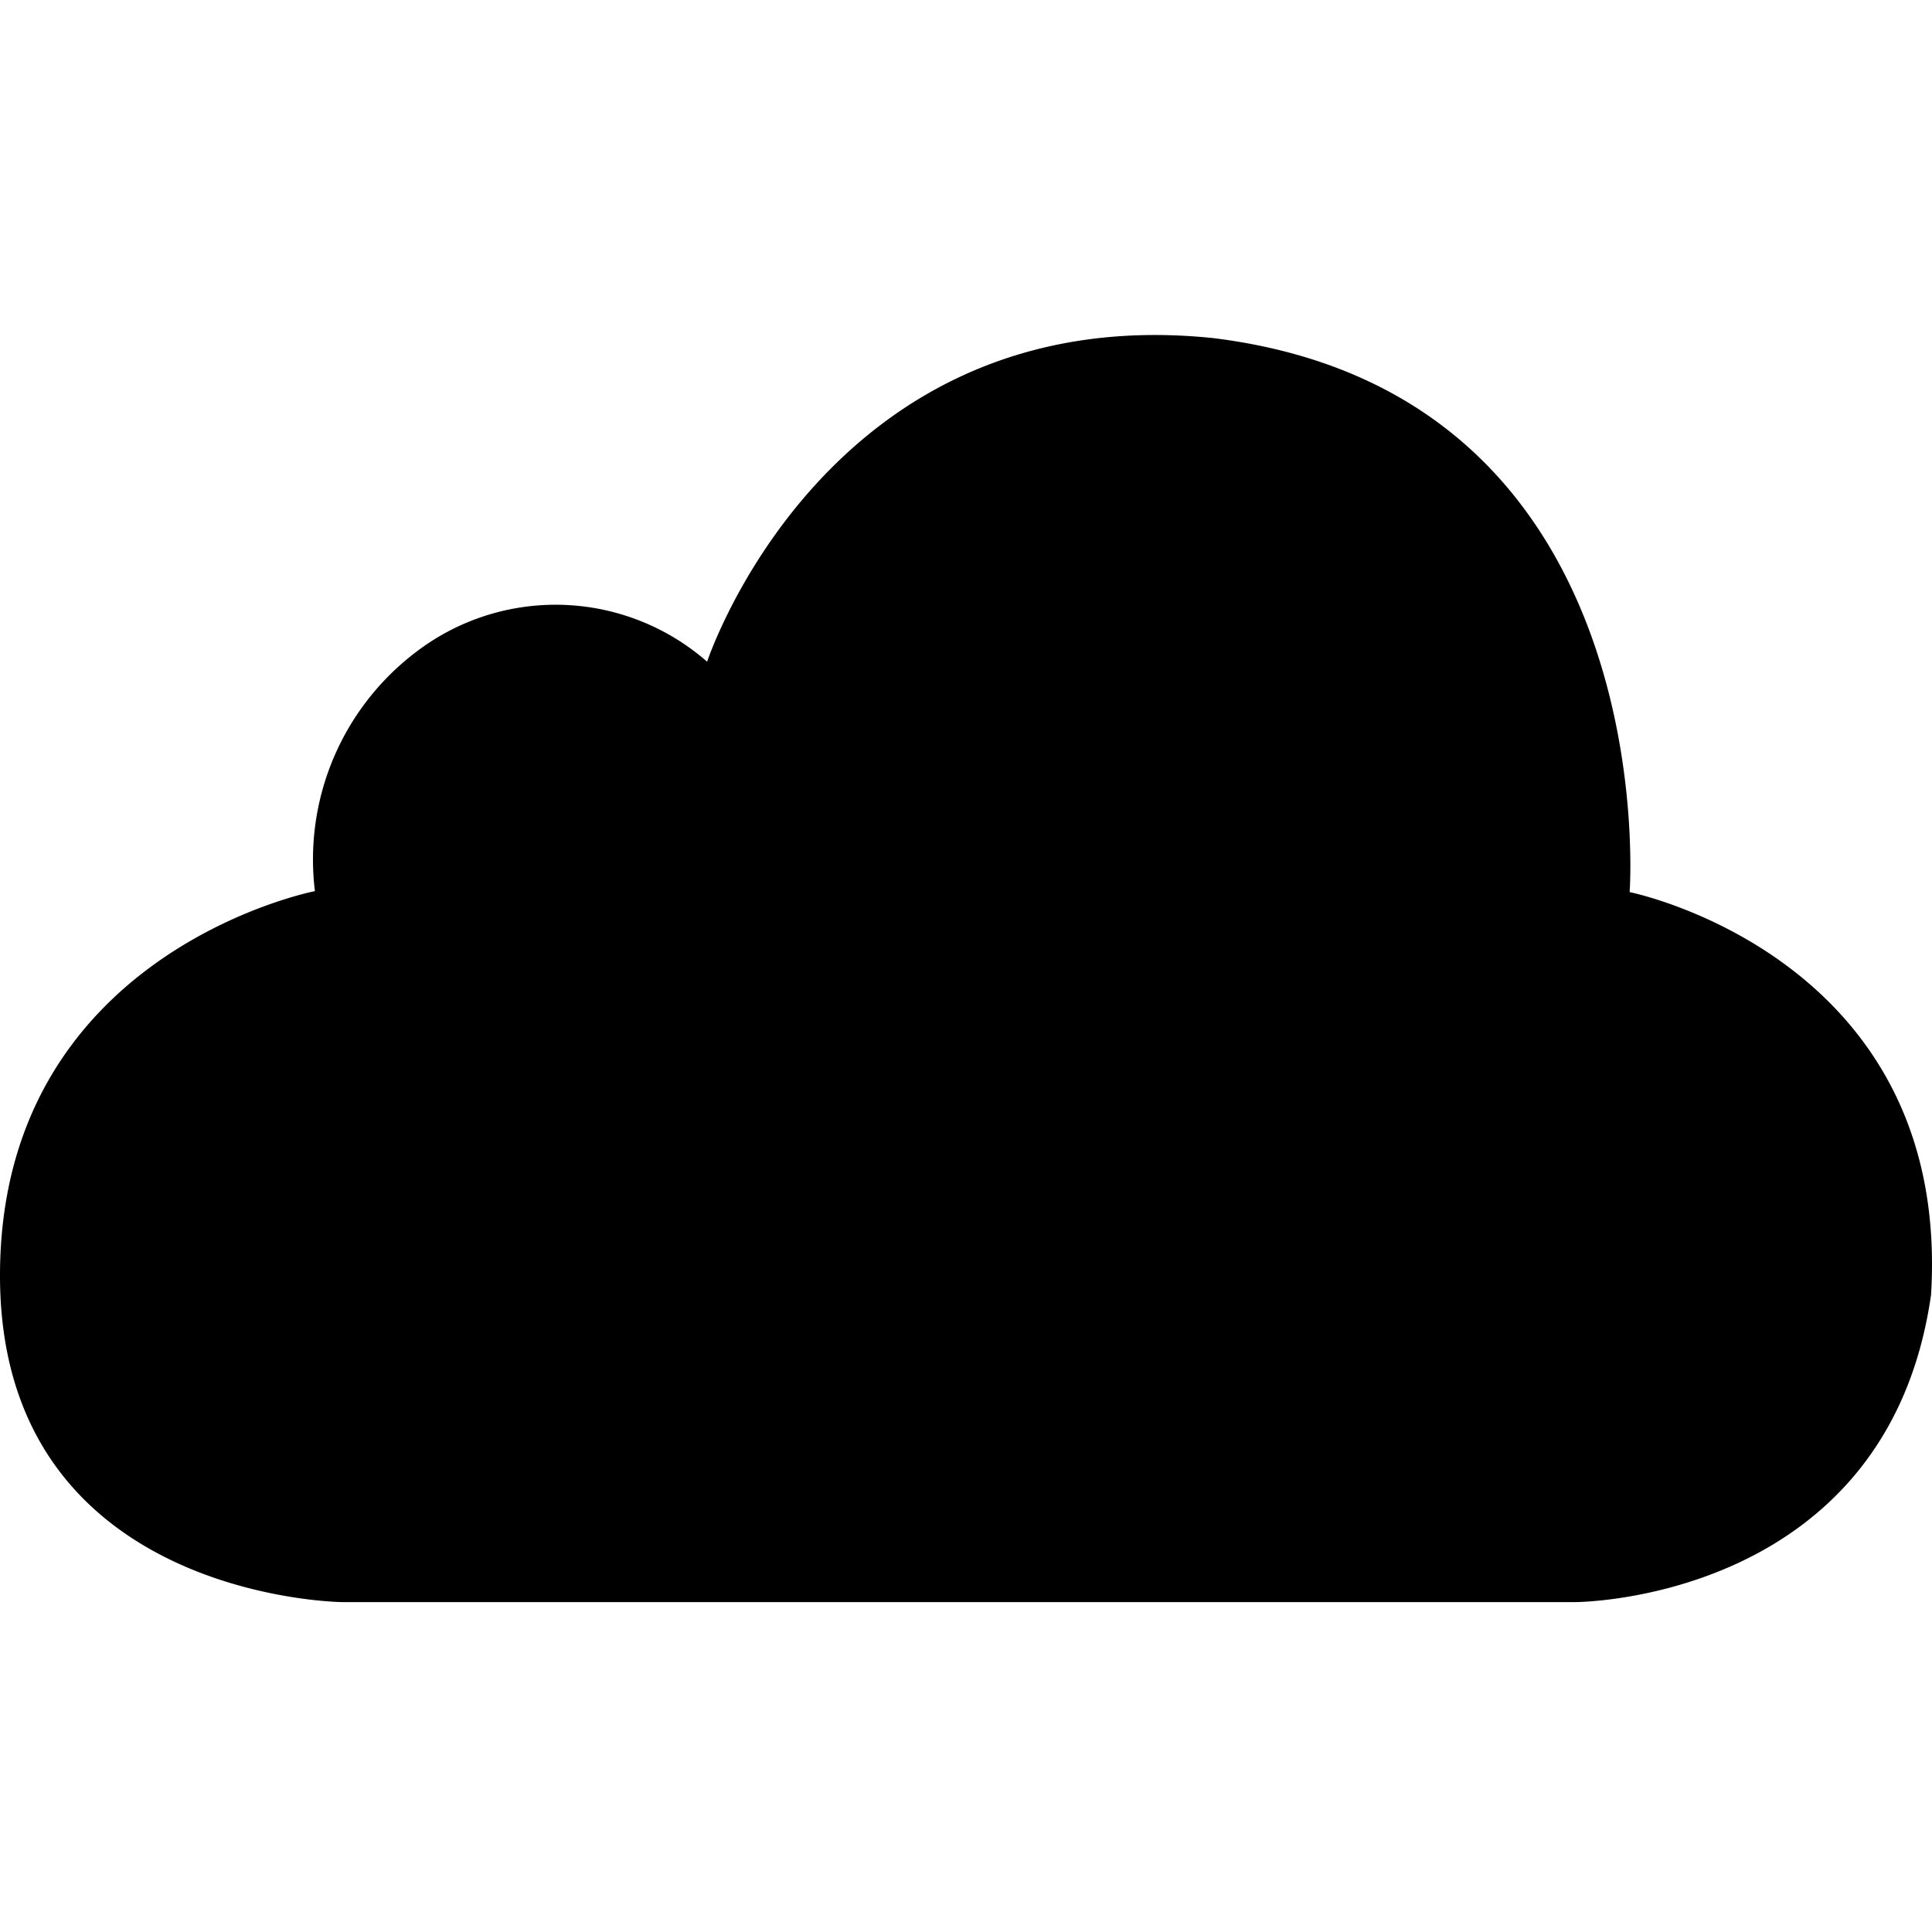 <svg xmlns="http://www.w3.org/2000/svg" id="_01" data-name="01" viewBox="0 0 40 40">
    <title>
        cloud_01
    </title>
    <path d="M32.61,33.17s6.46,0,7.37-6.36c.43-7-6.24-8.34-6.24-8.34S34.5,8.16,25.12,7c-8-.83-10.48,6.7-10.48,6.7a4.76,4.76,0,0,0-5.7-.43,5.39,5.39,0,0,0-2.42,5.18S0,19.71,0,26.41s7.09,6.76,7.09,6.76Z" class="fill-p"/>
</svg>